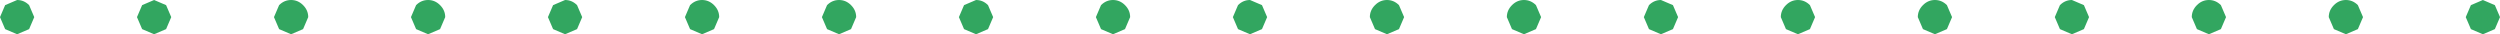 <?xml version="1.0" encoding="UTF-8" standalone="no"?>
<svg xmlns:xlink="http://www.w3.org/1999/xlink" height="1.0px" width="73.0px" xmlns="http://www.w3.org/2000/svg">
  <g transform="matrix(1, 0, 0, 1, 35.35, -4.55)">
    <path d="M36.8 4.7 L37.15 4.55 37.5 4.7 37.65 5.05 37.5 5.4 37.15 5.55 36.8 5.4 36.65 5.05 36.8 4.7 M33.5 4.7 L33.65 5.05 33.5 5.4 33.15 5.55 32.8 5.4 32.65 5.05 Q32.65 4.85 32.8 4.7 32.95 4.55 33.15 4.55 33.35 4.55 33.5 4.7 M25.5 5.4 L25.15 5.55 24.8 5.4 24.65 5.05 24.8 4.7 Q24.95 4.55 25.15 4.55 L25.5 4.7 25.65 5.05 25.5 5.4 M28.8 4.7 Q28.95 4.55 29.15 4.55 29.35 4.55 29.5 4.7 L29.65 5.05 29.5 5.4 29.15 5.55 28.8 5.4 28.65 5.05 Q28.65 4.85 28.8 4.7 M21.5 4.7 L21.65 5.05 21.5 5.4 21.15 5.55 20.8 5.4 20.65 5.05 Q20.65 4.85 20.8 4.7 20.95 4.55 21.15 4.55 21.35 4.55 21.5 4.7 M16.8 4.7 Q16.95 4.55 17.15 4.55 17.35 4.55 17.5 4.7 L17.65 5.05 17.5 5.4 17.15 5.55 16.8 5.4 16.65 5.05 Q16.65 4.85 16.8 4.7 M13.5 4.7 L13.65 5.05 13.5 5.4 13.15 5.55 12.8 5.4 12.65 5.05 12.8 4.7 Q12.95 4.55 13.15 4.55 L13.5 4.7 M5.5 4.7 L5.65 5.05 5.5 5.4 5.15 5.55 4.8 5.4 4.65 5.05 Q4.65 4.85 4.8 4.7 4.95 4.55 5.15 4.55 5.35 4.55 5.5 4.7 M8.8 4.7 Q8.95 4.55 9.15 4.55 9.35 4.55 9.5 4.7 L9.65 5.05 9.5 5.4 9.15 5.55 8.8 5.4 8.65 5.05 Q8.65 4.85 8.8 4.7 M0.8 4.7 Q0.95 4.55 1.15 4.55 L1.5 4.7 1.65 5.05 1.5 5.4 1.15 5.55 0.8 5.4 0.65 5.05 0.8 4.7 M-3.2 4.7 Q-3.05 4.55 -2.85 4.55 -2.65 4.55 -2.5 4.7 -2.35 4.85 -2.35 5.05 L-2.5 5.4 -2.85 5.55 -3.2 5.4 -3.35 5.05 -3.2 4.7 M-6.5 4.7 L-6.35 5.05 -6.5 5.4 -6.85 5.55 -7.2 5.4 -7.35 5.05 -7.2 4.7 -6.85 4.55 Q-6.65 4.55 -6.5 4.7 M-14.5 4.7 Q-14.35 4.85 -14.35 5.05 L-14.5 5.4 -14.85 5.55 -15.2 5.4 -15.35 5.05 -15.2 4.7 Q-15.05 4.55 -14.85 4.55 -14.65 4.55 -14.5 4.7 M-11.2 4.7 Q-11.05 4.55 -10.85 4.55 -10.65 4.55 -10.5 4.7 -10.35 4.85 -10.35 5.05 L-10.5 5.4 -10.85 5.55 -11.2 5.4 -11.35 5.05 -11.2 4.7 M-18.5 4.7 L-18.35 5.05 -18.5 5.4 -18.85 5.55 -19.2 5.4 -19.35 5.05 -19.2 4.7 -18.85 4.55 Q-18.65 4.55 -18.5 4.7 M-23.2 4.7 Q-23.05 4.55 -22.85 4.55 -22.65 4.55 -22.5 4.7 -22.35 4.85 -22.35 5.05 L-22.5 5.4 -22.85 5.55 -23.2 5.4 -23.35 5.05 -23.2 4.7 M-26.5 4.7 Q-26.35 4.85 -26.35 5.05 L-26.5 5.4 -26.85 5.55 -27.2 5.4 -27.35 5.05 -27.2 4.7 Q-27.05 4.55 -26.85 4.55 -26.65 4.55 -26.5 4.7 M-35.2 4.7 L-34.85 4.55 Q-34.65 4.55 -34.5 4.7 L-34.35 5.05 -34.5 5.4 -34.85 5.55 -35.2 5.4 -35.35 5.05 -35.2 4.7 M-31.2 4.7 L-30.85 4.55 -30.5 4.7 -30.35 5.05 -30.5 5.4 -30.85 5.55 -31.2 5.4 -31.35 5.05 -31.2 4.7" fill="#32a660" fill-rule="evenodd" stroke="none"/>
  </g>
</svg>
